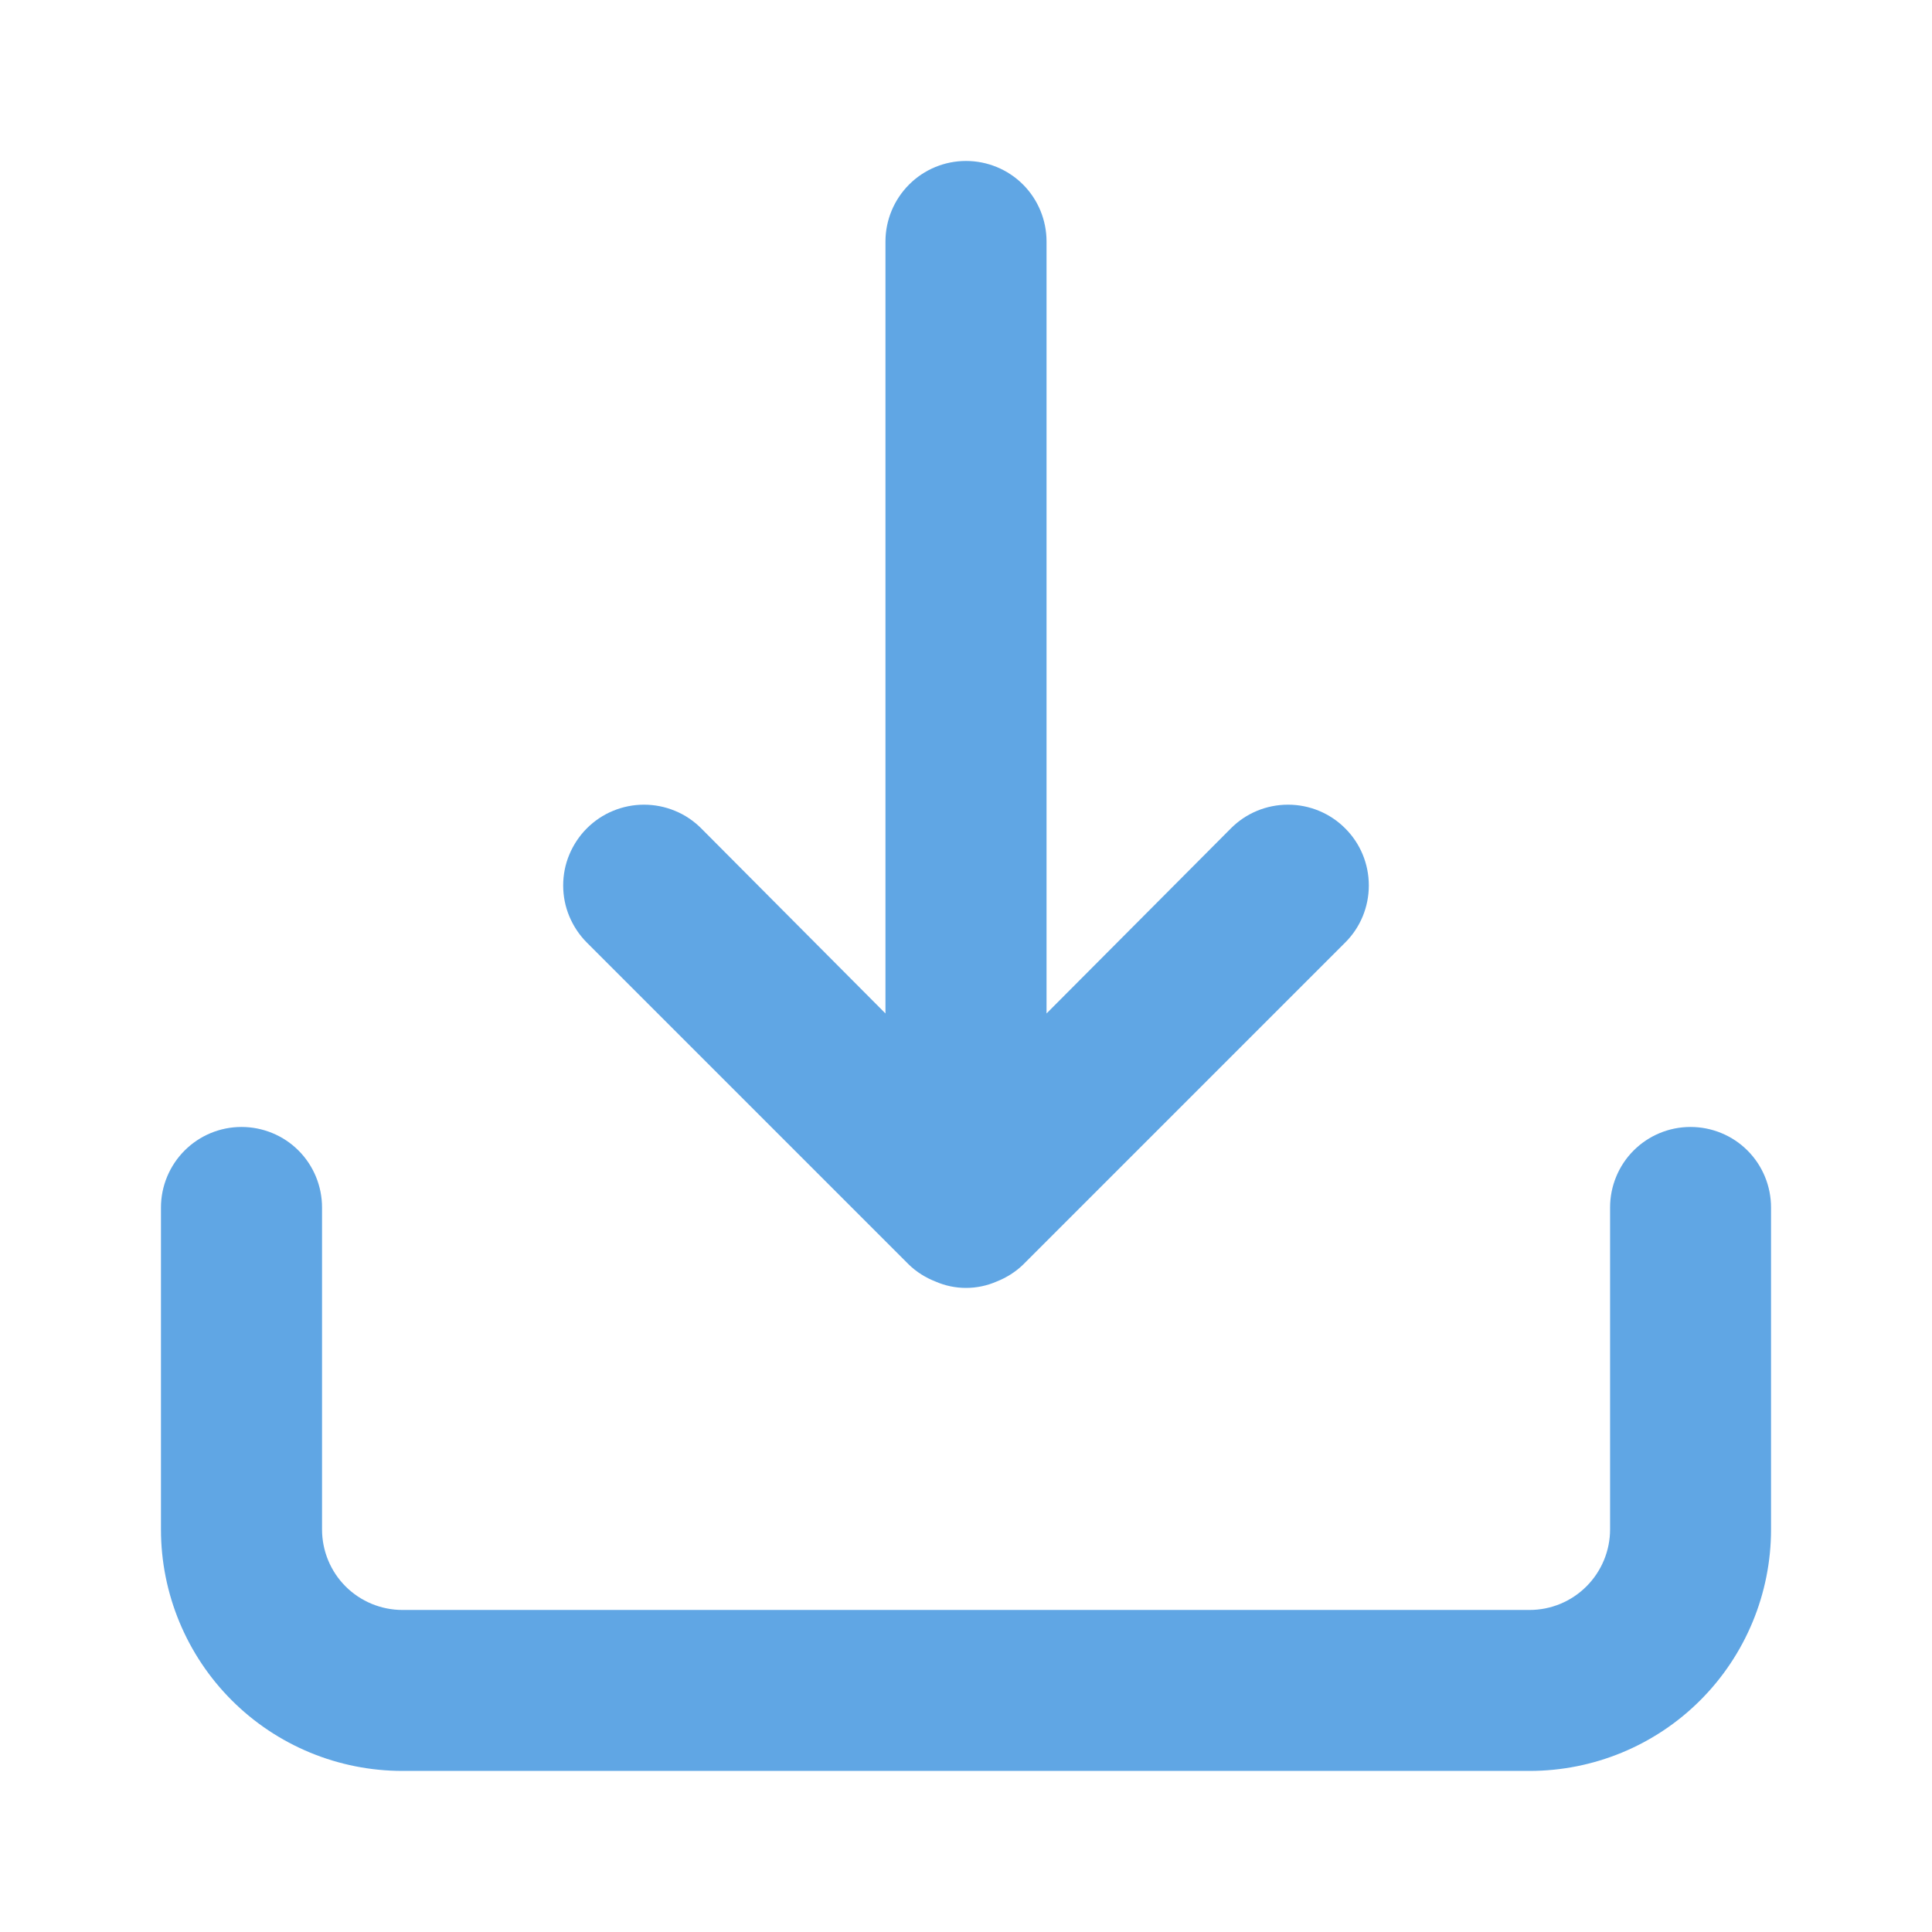 <svg width="16" height="16" viewBox="0 0 16 16" fill="none" xmlns="http://www.w3.org/2000/svg">
<path d="M14 9.333C13.823 9.333 13.654 9.403 13.529 9.528C13.404 9.653 13.334 9.823 13.334 10V12.666C13.334 12.843 13.263 13.013 13.138 13.138C13.013 13.263 12.844 13.333 12.667 13.333H3.333C3.157 13.333 2.987 13.263 2.862 13.138C2.737 13.013 2.667 12.843 2.667 12.666V10C2.667 9.823 2.597 9.653 2.472 9.528C2.347 9.403 2.177 9.333 2 9.333C1.823 9.333 1.654 9.403 1.529 9.528C1.404 9.653 1.333 9.823 1.333 10V12.666C1.333 13.197 1.544 13.706 1.919 14.081C2.294 14.456 2.803 14.666 3.333 14.666H12.667C13.197 14.666 13.706 14.456 14.081 14.081C14.456 13.706 14.667 13.197 14.667 12.666V10C14.667 9.823 14.597 9.653 14.472 9.528C14.347 9.403 14.177 9.333 14 9.333ZM7.527 10.473C7.59 10.534 7.665 10.581 7.747 10.613C7.827 10.648 7.913 10.666 8 10.666C8.087 10.666 8.174 10.648 8.254 10.613C8.335 10.581 8.41 10.534 8.473 10.473L11.14 7.806C11.266 7.681 11.336 7.511 11.336 7.333C11.336 7.155 11.266 6.985 11.14 6.86C11.015 6.734 10.844 6.664 10.667 6.664C10.489 6.664 10.319 6.734 10.194 6.86L8.667 8.393V2C8.667 1.823 8.597 1.653 8.472 1.528C8.347 1.403 8.177 1.333 8 1.333C7.823 1.333 7.654 1.403 7.529 1.528C7.404 1.653 7.333 1.823 7.333 2V8.393L5.807 6.86C5.745 6.798 5.671 6.748 5.59 6.715C5.508 6.681 5.421 6.664 5.333 6.664C5.246 6.664 5.159 6.681 5.077 6.715C4.996 6.748 4.922 6.798 4.86 6.86C4.798 6.922 4.749 6.996 4.715 7.077C4.681 7.158 4.664 7.245 4.664 7.333C4.664 7.421 4.681 7.508 4.715 7.589C4.749 7.67 4.798 7.744 4.86 7.806L7.527 10.473Z" fill="#60A6E4"/>
</svg>
